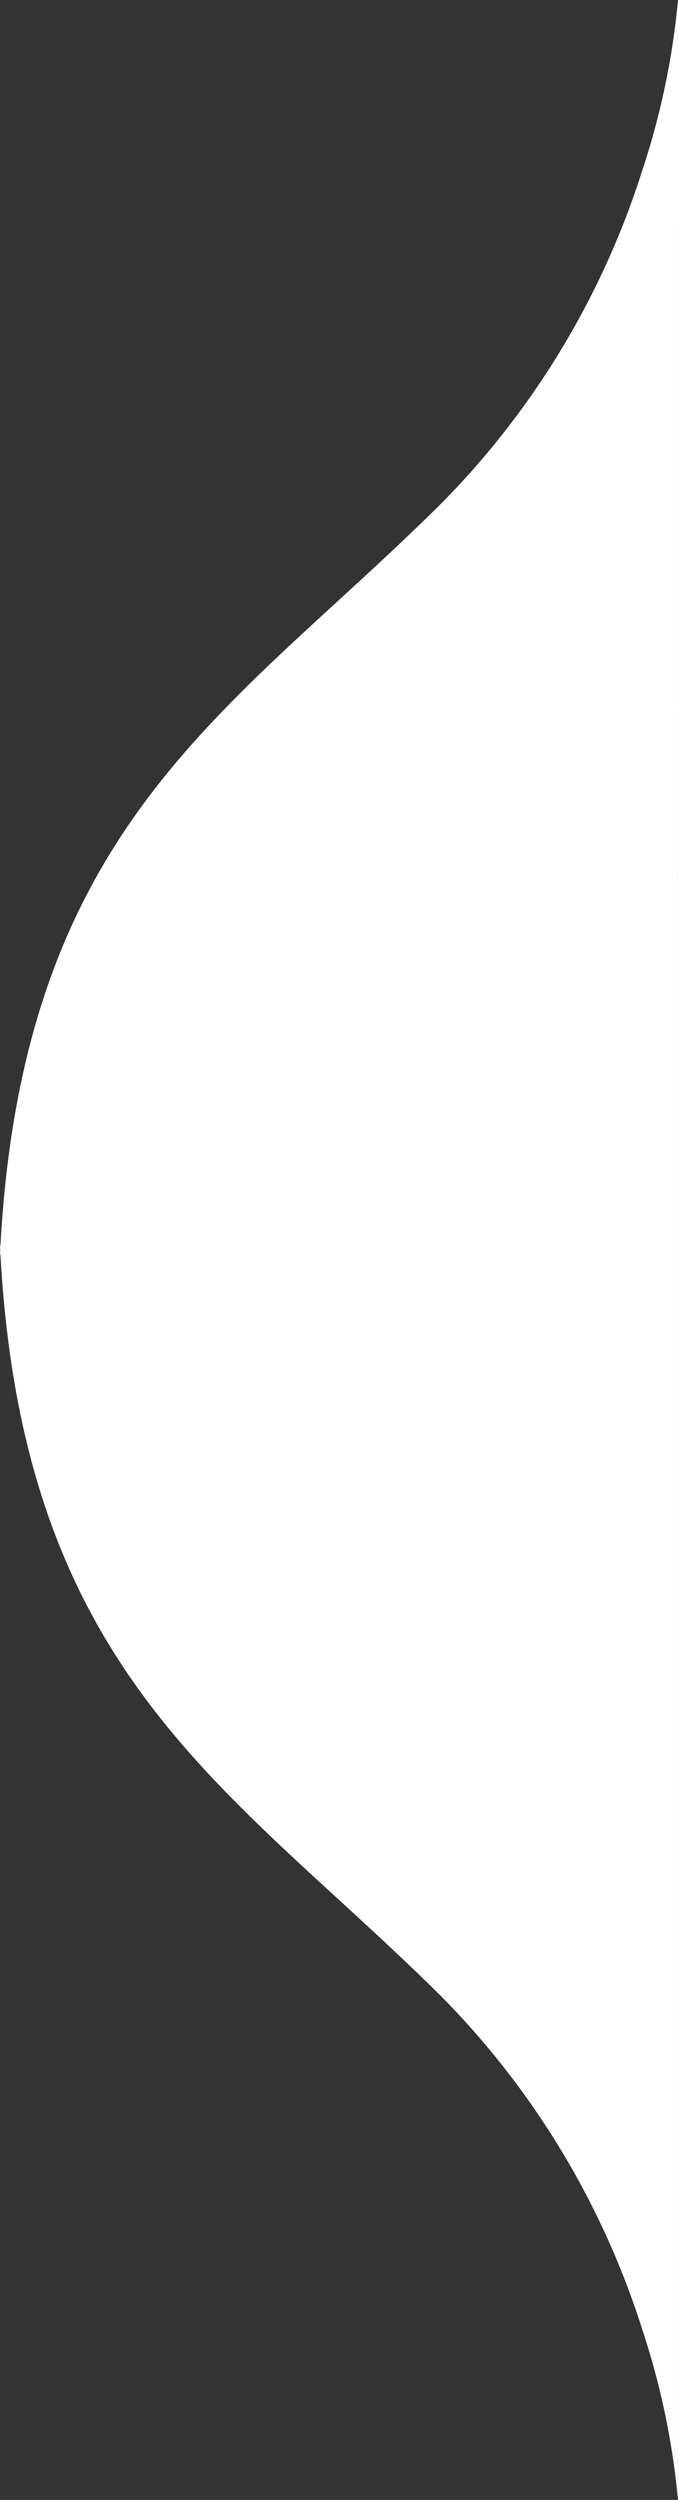 <svg id="left-curve" xmlns="http://www.w3.org/2000/svg" width="43.153" height="158.919" viewBox="0 0 43.153 158.919">
  <rect x="0" y="0" width="43.153" height="158.919" fill="#333333" stroke="none"/>
  <path id="Path_544" data-name="Path 544" d="M79.751,43.15H0A48.4,48.4,0,0,0,10.769,40.9,52.777,52.777,0,0,0,32.017,28.08c2.209-2.228,4.248-4.454,6.222-6.606C48.17,10.633,56.761,1.261,79.168.03V0l.291.015L79.751,0V.03c22.408,1.231,31,10.6,40.93,21.441,1.972,2.152,4.013,4.378,6.222,6.606A52.764,52.764,0,0,0,148.15,40.9a48.4,48.4,0,0,0,10.769,2.253Zm-.583,0Z" transform="translate(0 158.919) rotate(-90)" fill="#fff"/>
</svg>
